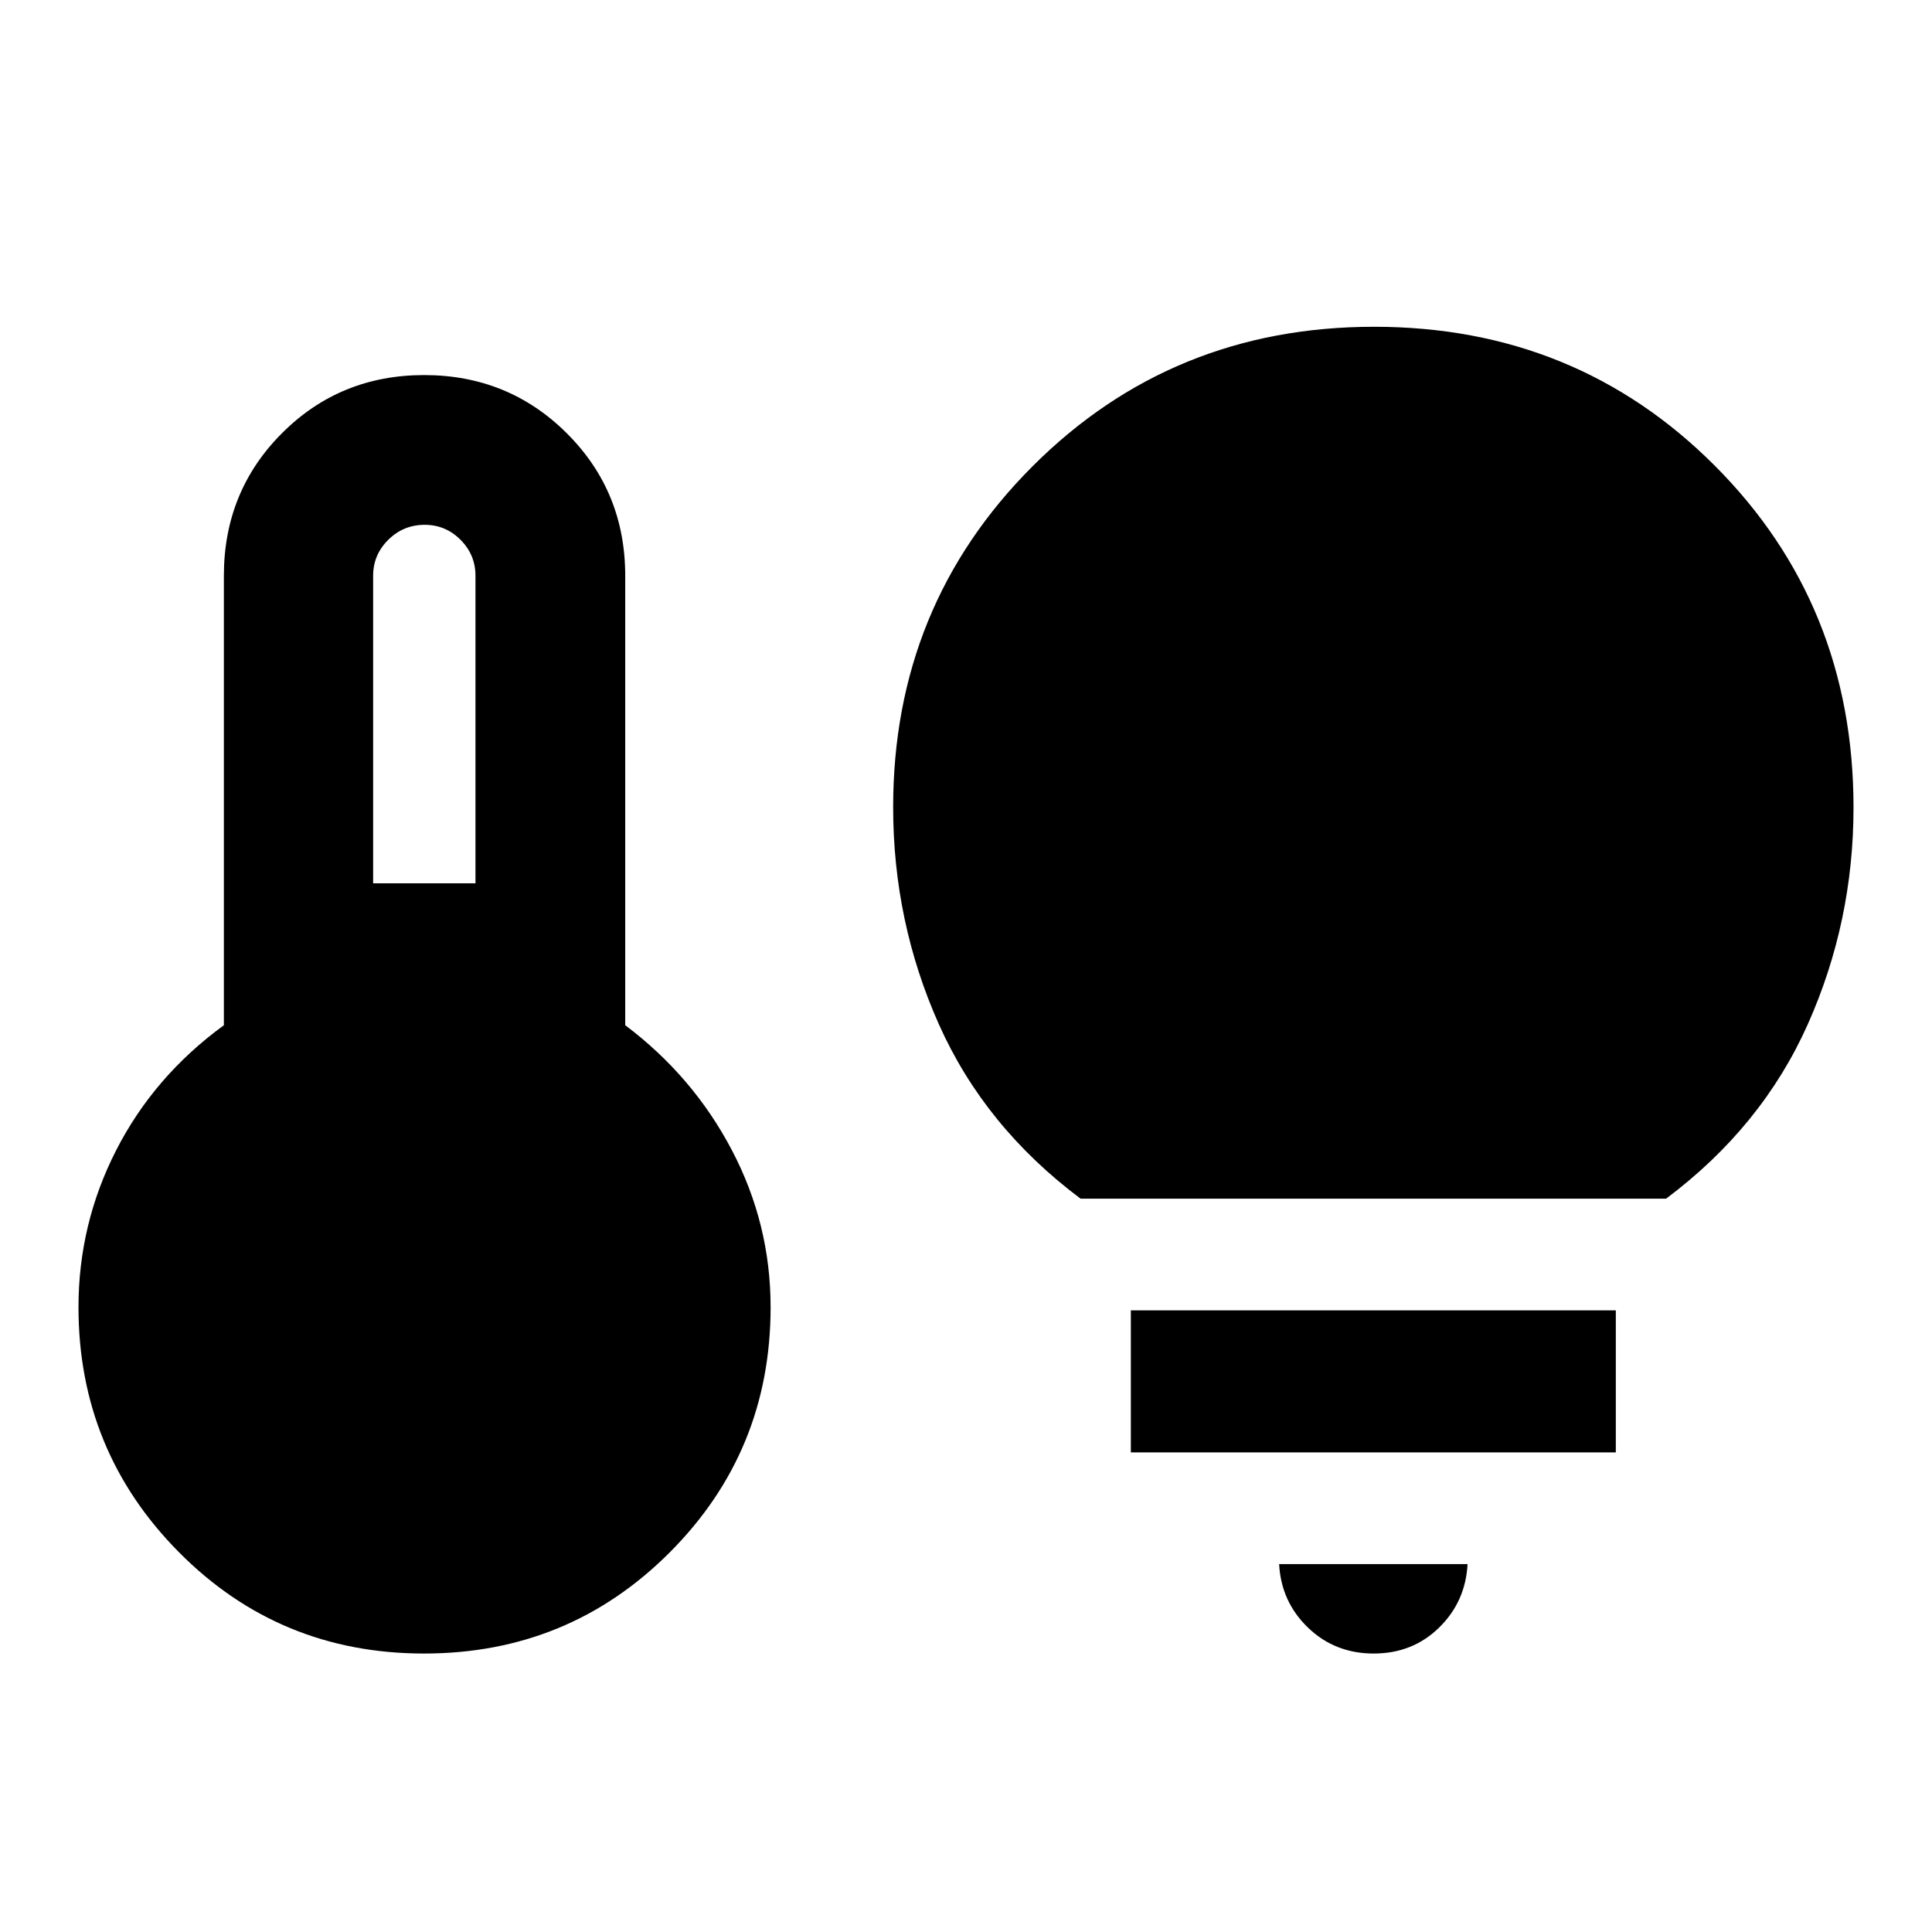 <svg xmlns="http://www.w3.org/2000/svg" height="20" viewBox="0 -960 960 960" width="20"><path d="M185.41-521.09h50.85v-152.82q0-10.41-7.42-17.86-7.43-7.45-17.8-7.45-10.61 0-18.12 7.45-7.51 7.45-7.51 17.86v152.82Zm25.3 382.72q-71.88 0-121.8-50.35Q39-239.07 39-310.46q0-41.37 18.76-78.06 18.76-36.7 53.48-62.05v-223.34q0-41.9 28.85-70.81 28.86-28.91 70.68-28.91 41.82 0 70.86 28.91t29.04 70.81v223.34q33.72 25.35 52.98 62.05 19.26 36.69 19.26 78.06 0 71.65-50.16 121.87t-122.04 50.22Zm326.22-226.02q-47.67-35.7-70.4-86.63-22.73-50.94-22.73-107.89 0-100.13 69.3-169.43 69.29-69.29 169.67-69.29 100.38 0 169.31 69.04Q921-659.54 921-558.75q0 56.79-22.73 107.73-22.73 50.93-70.4 86.63H536.93Zm145.66 226.02q-19.29 0-32.64-12.86-13.36-12.86-14.36-31.57h93.63q-1 18.71-14.17 31.57t-32.46 12.86ZM561.91-238.3v-70.59h240.98v70.59H561.91Z"/></svg>